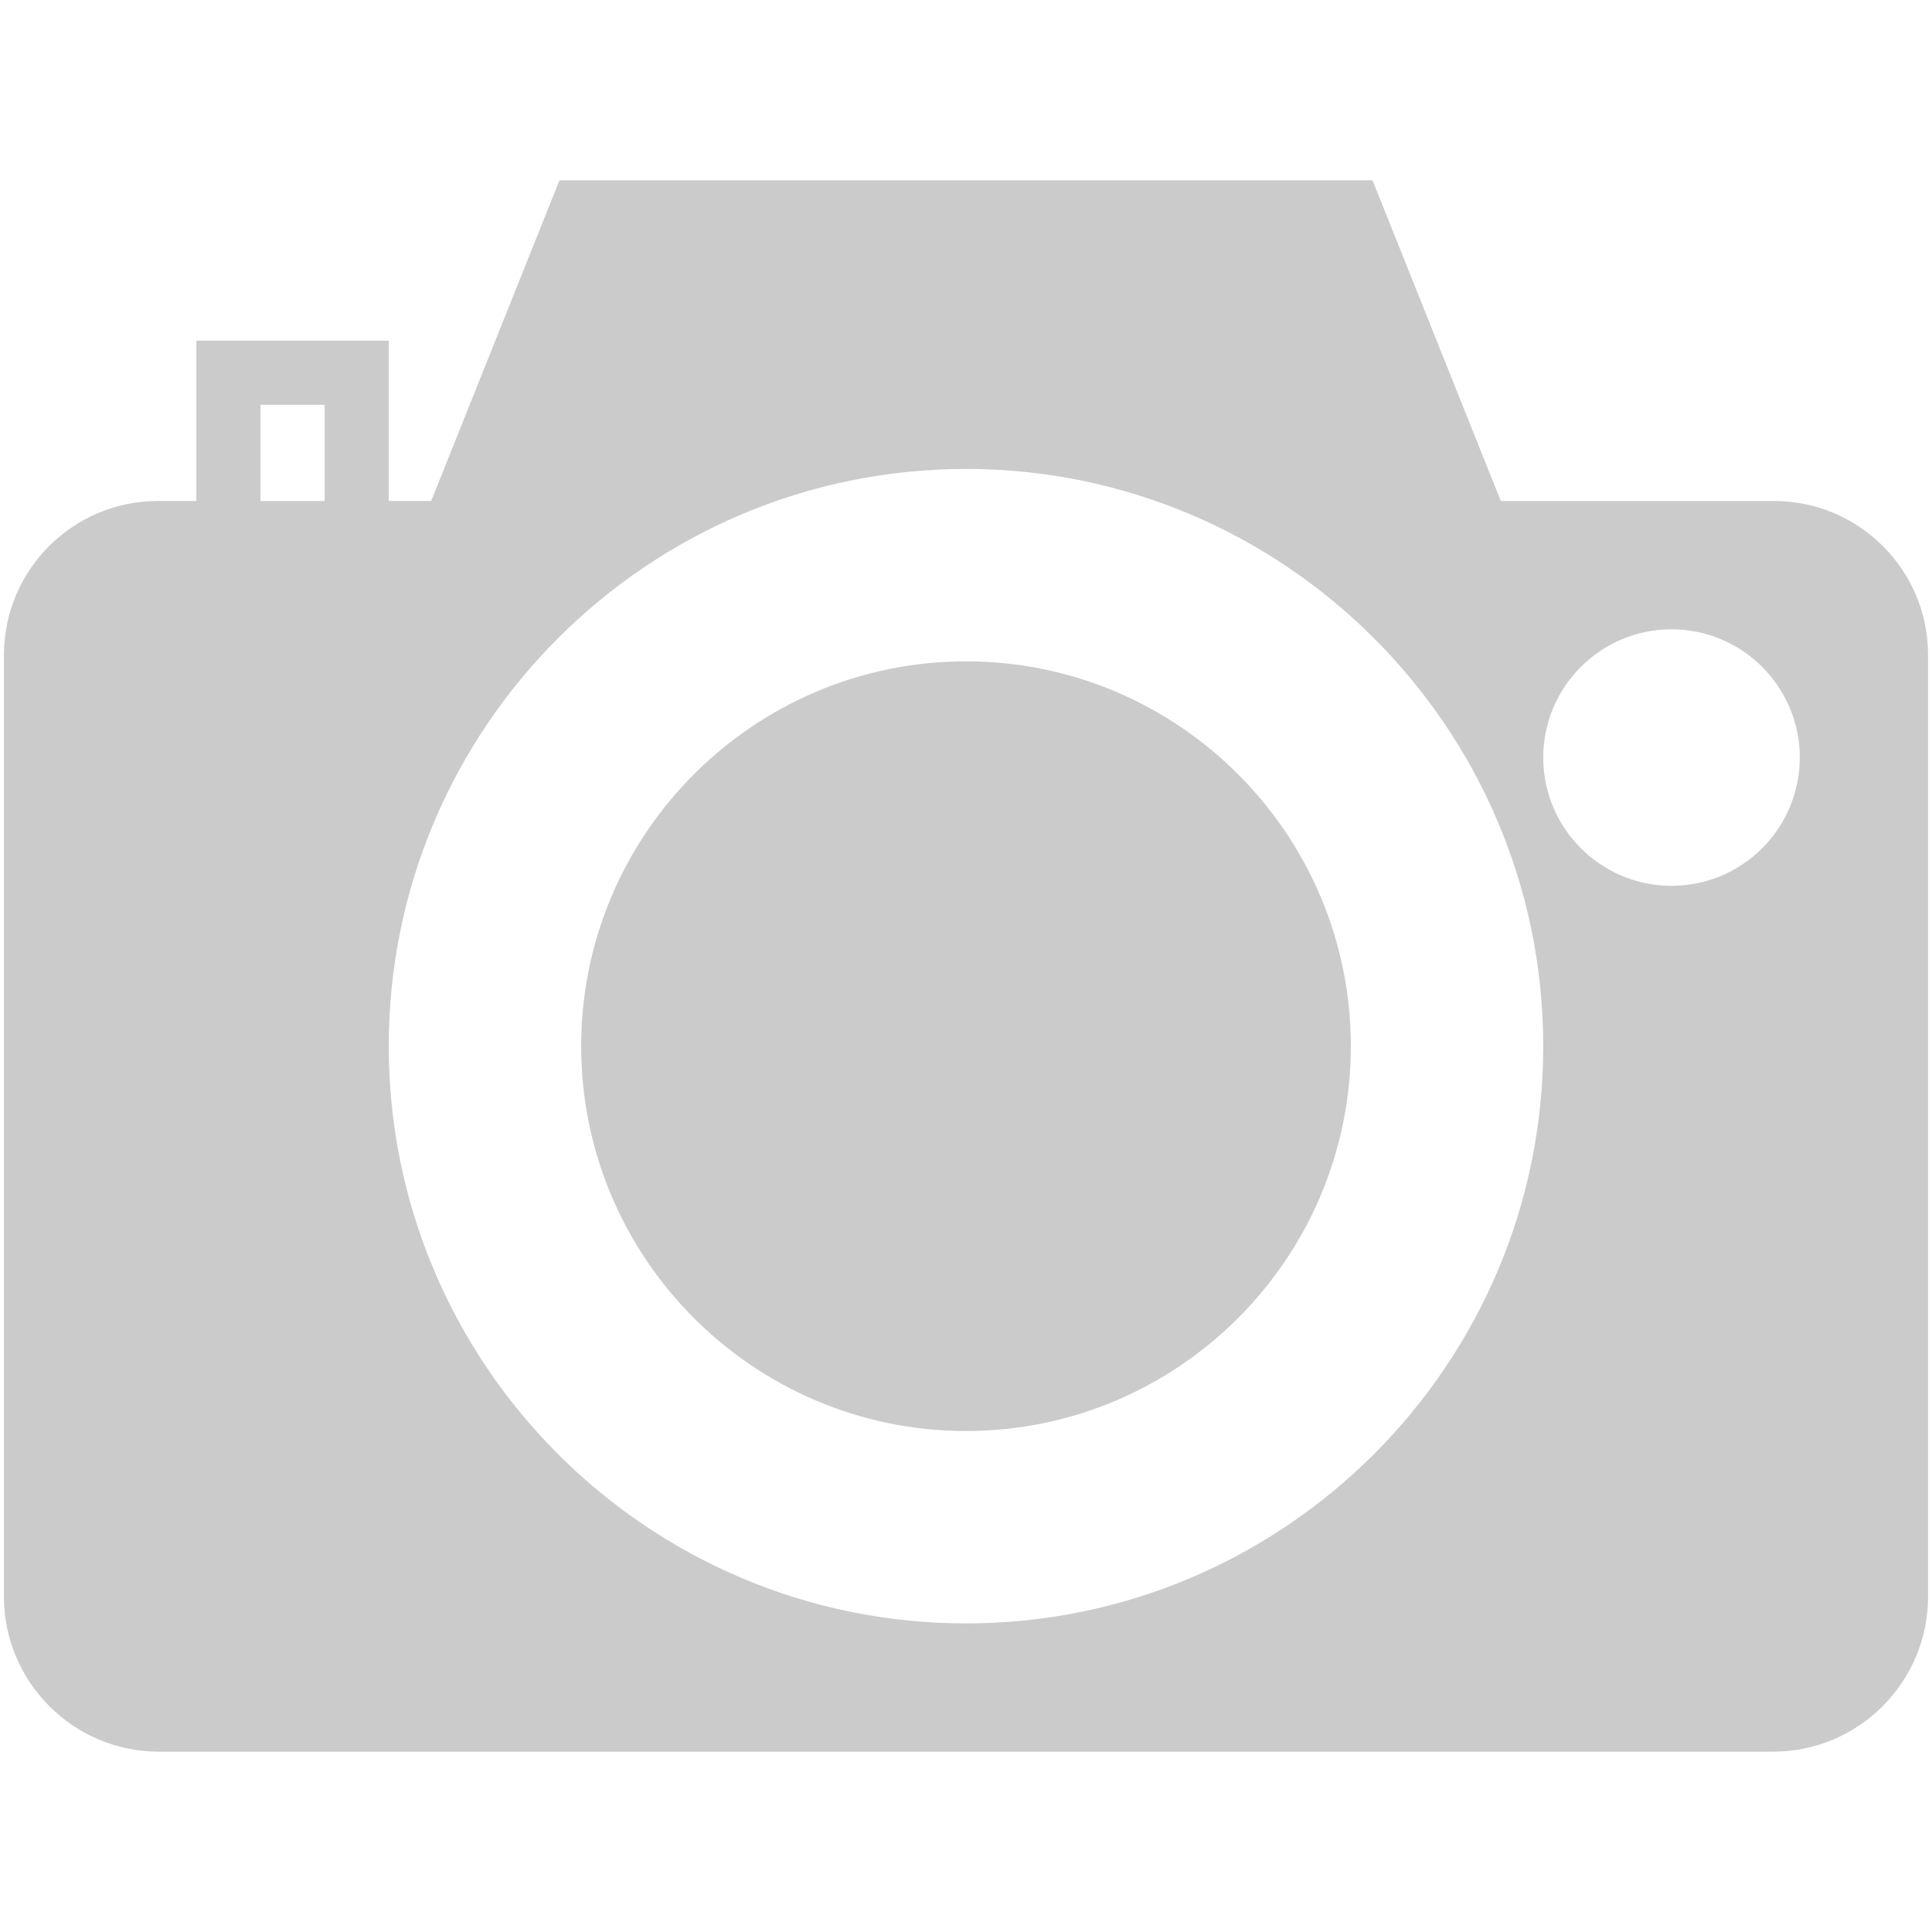 <svg xmlns="http://www.w3.org/2000/svg" x="0px" y="0px" viewBox="-264 176 150 150">
    <path fill="#cbcbcb" d="M-189,227.347c-16.475,0-29.878,13.403-29.878,29.878s13.403,29.878,29.878,29.878s29.878-13.403,29.878-29.878S-172.525,227.347-189,227.347z"></path>
    <path fill="#cbcbcb" d="M-126.255,214.898h-21.223L-157.437,190h-63.126l-9.959,24.898h-3.294v-12.449h-14.939v12.449h-2.99c-6.59,0-11.949,5.358-11.949,11.949v73.12c0,6.635,5.398,12.033,12.033,12.033h125.321c6.635,0,12.033-5.398,12.033-12.033v-73.12C-114.306,220.256-119.664,214.898-126.255,214.898z M-238.796,214.898h-4.98v-7.469h4.98V214.898z M-189,302.041c-24.711,0-44.816-20.105-44.816-44.816s20.105-44.816,44.816-44.816s44.816,20.105,44.816,44.816S-164.289,302.041-189,302.041zM-134.224,244.776c-5.492,0-9.959-4.467-9.959-9.959c0-5.492,4.467-9.959,9.959-9.959s9.959,4.467,9.959,9.959C-124.265,240.309-128.732,244.776-134.224,244.776z">and powerful features.</path>
</svg>
